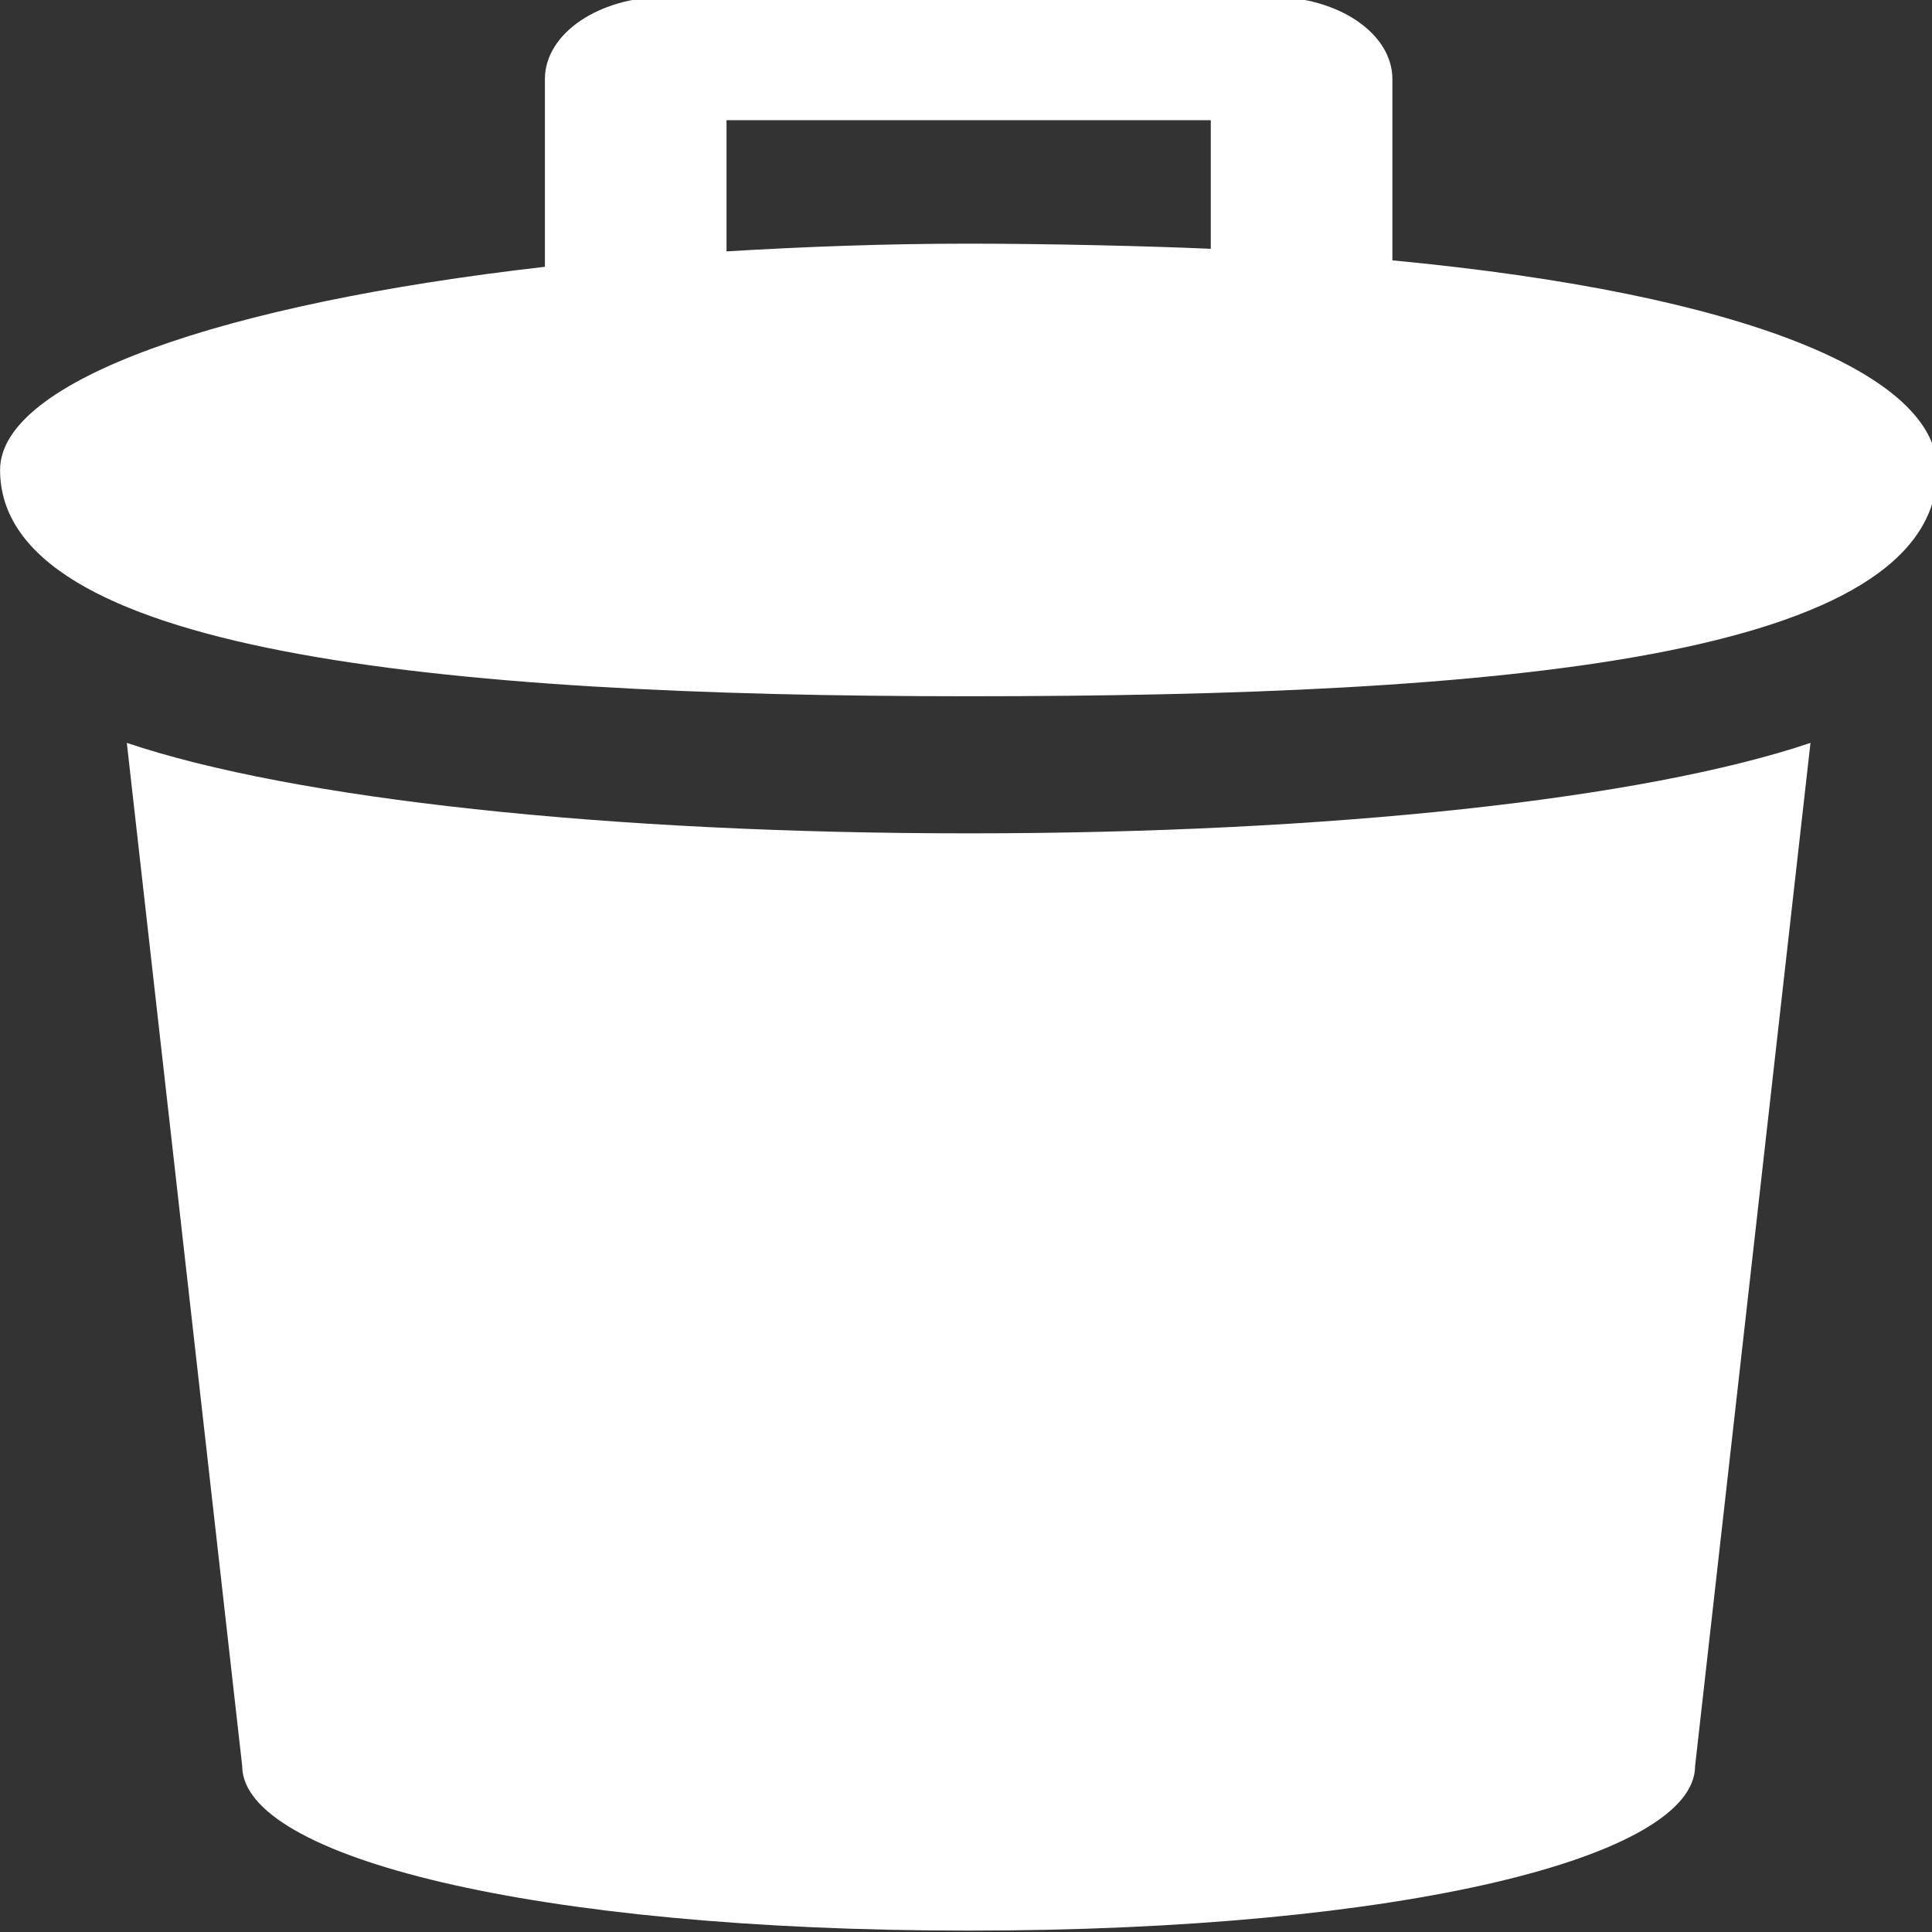 <?xml version="1.0" standalone="no"?>
<!DOCTYPE svg PUBLIC "-//W3C//DTD SVG 1.1//EN" "http://www.w3.org/Graphics/SVG/1.1/DTD/svg11.dtd">
<svg width="100%" height="100%" viewBox="0 0 50 50" version="1.1" xmlns="http://www.w3.org/2000/svg" xmlns:xlink="http://www.w3.org/1999/xlink" xml:space="preserve" style="fill-rule:evenodd;clip-rule:evenodd;stroke-linejoin:round;stroke-miterlimit:1.414;">
    <rect x="0" y="0" width="50" height="50" fill="#333333" stroke="none"/>
    <g id="Layer1">
        <path id="path7287" d="M17.235,-0.083C15.499,-0.083 14.102,0.867 14.102,2.047L14.102,6.905C5.766,7.856 0.002,9.849 0.002,12.162C0.002,16.858 11.225,18.019 25.069,18.019C38.913,18.019 50.136,17.03 50.136,12.162C50.136,9.706 45.211,7.608 36.035,6.738L36.035,2.047C36.035,0.867 34.638,-0.083 32.902,-0.083L17.235,-0.083ZM18.802,3.111L31.335,3.111L31.335,6.439C29.808,6.371 27.206,6.306 25.069,6.306C22.897,6.306 20.812,6.385 18.802,6.506L18.802,3.111ZM3.282,19.226L6.268,45.704C6.268,48.057 13.82,49.964 25.069,49.964C36.317,49.964 43.869,48.057 43.869,45.704L46.855,19.226C42.547,20.677 34.419,21.567 25.069,21.567C15.719,21.567 7.591,20.677 3.282,19.226Z" style="fill:white;fill-rule:nonzero;"/>
    </g>
</svg>
